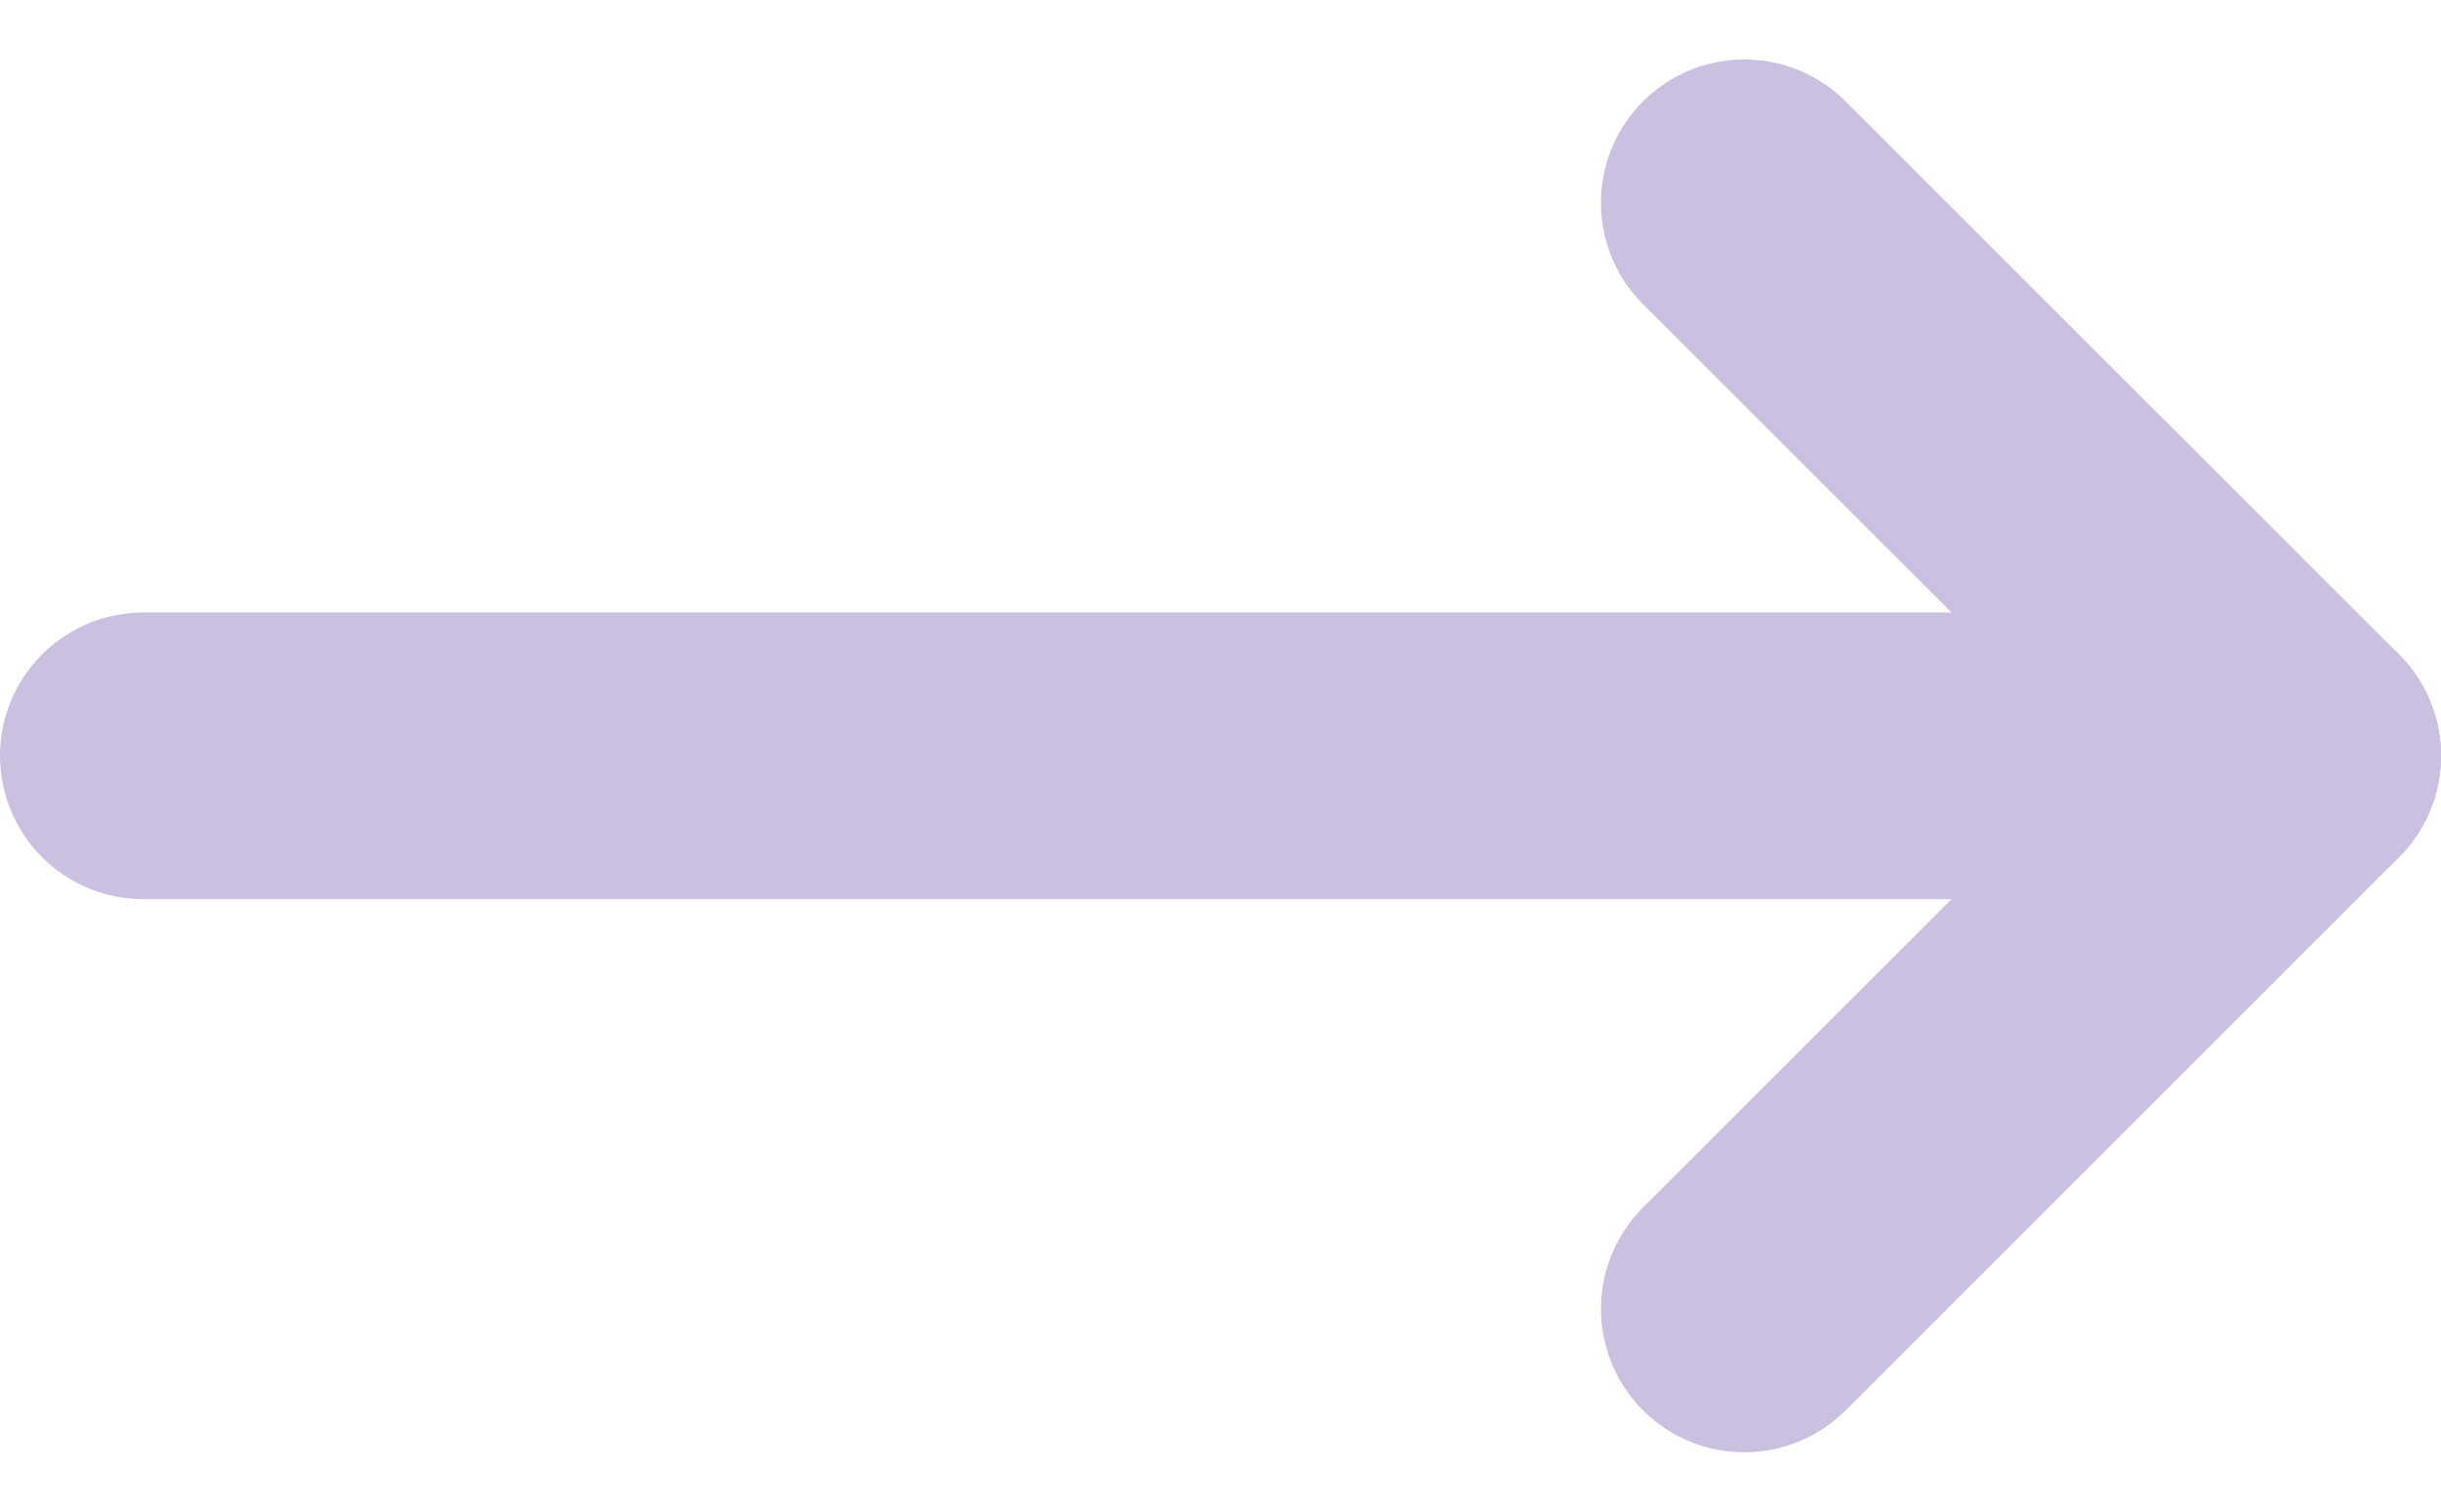 <svg xmlns="http://www.w3.org/2000/svg" width="17.025" height="10.546" viewBox="0 0 17.025 10.546"><defs><style>.a{fill:none;stroke:#cac0e0;stroke-linecap:round;stroke-linejoin:round;stroke-width:2px;}</style></defs><g transform="translate(1 9.132) rotate(-90)"><g transform="translate(0)"><path class="a" d="M7.717,0,3.859,3.859,0,0" transform="translate(0 11.166)"/><path class="a" d="M0,0" transform="translate(3.859 15.879)"/><line class="a" y2="15.025" transform="translate(3.859)"/></g></g></svg>